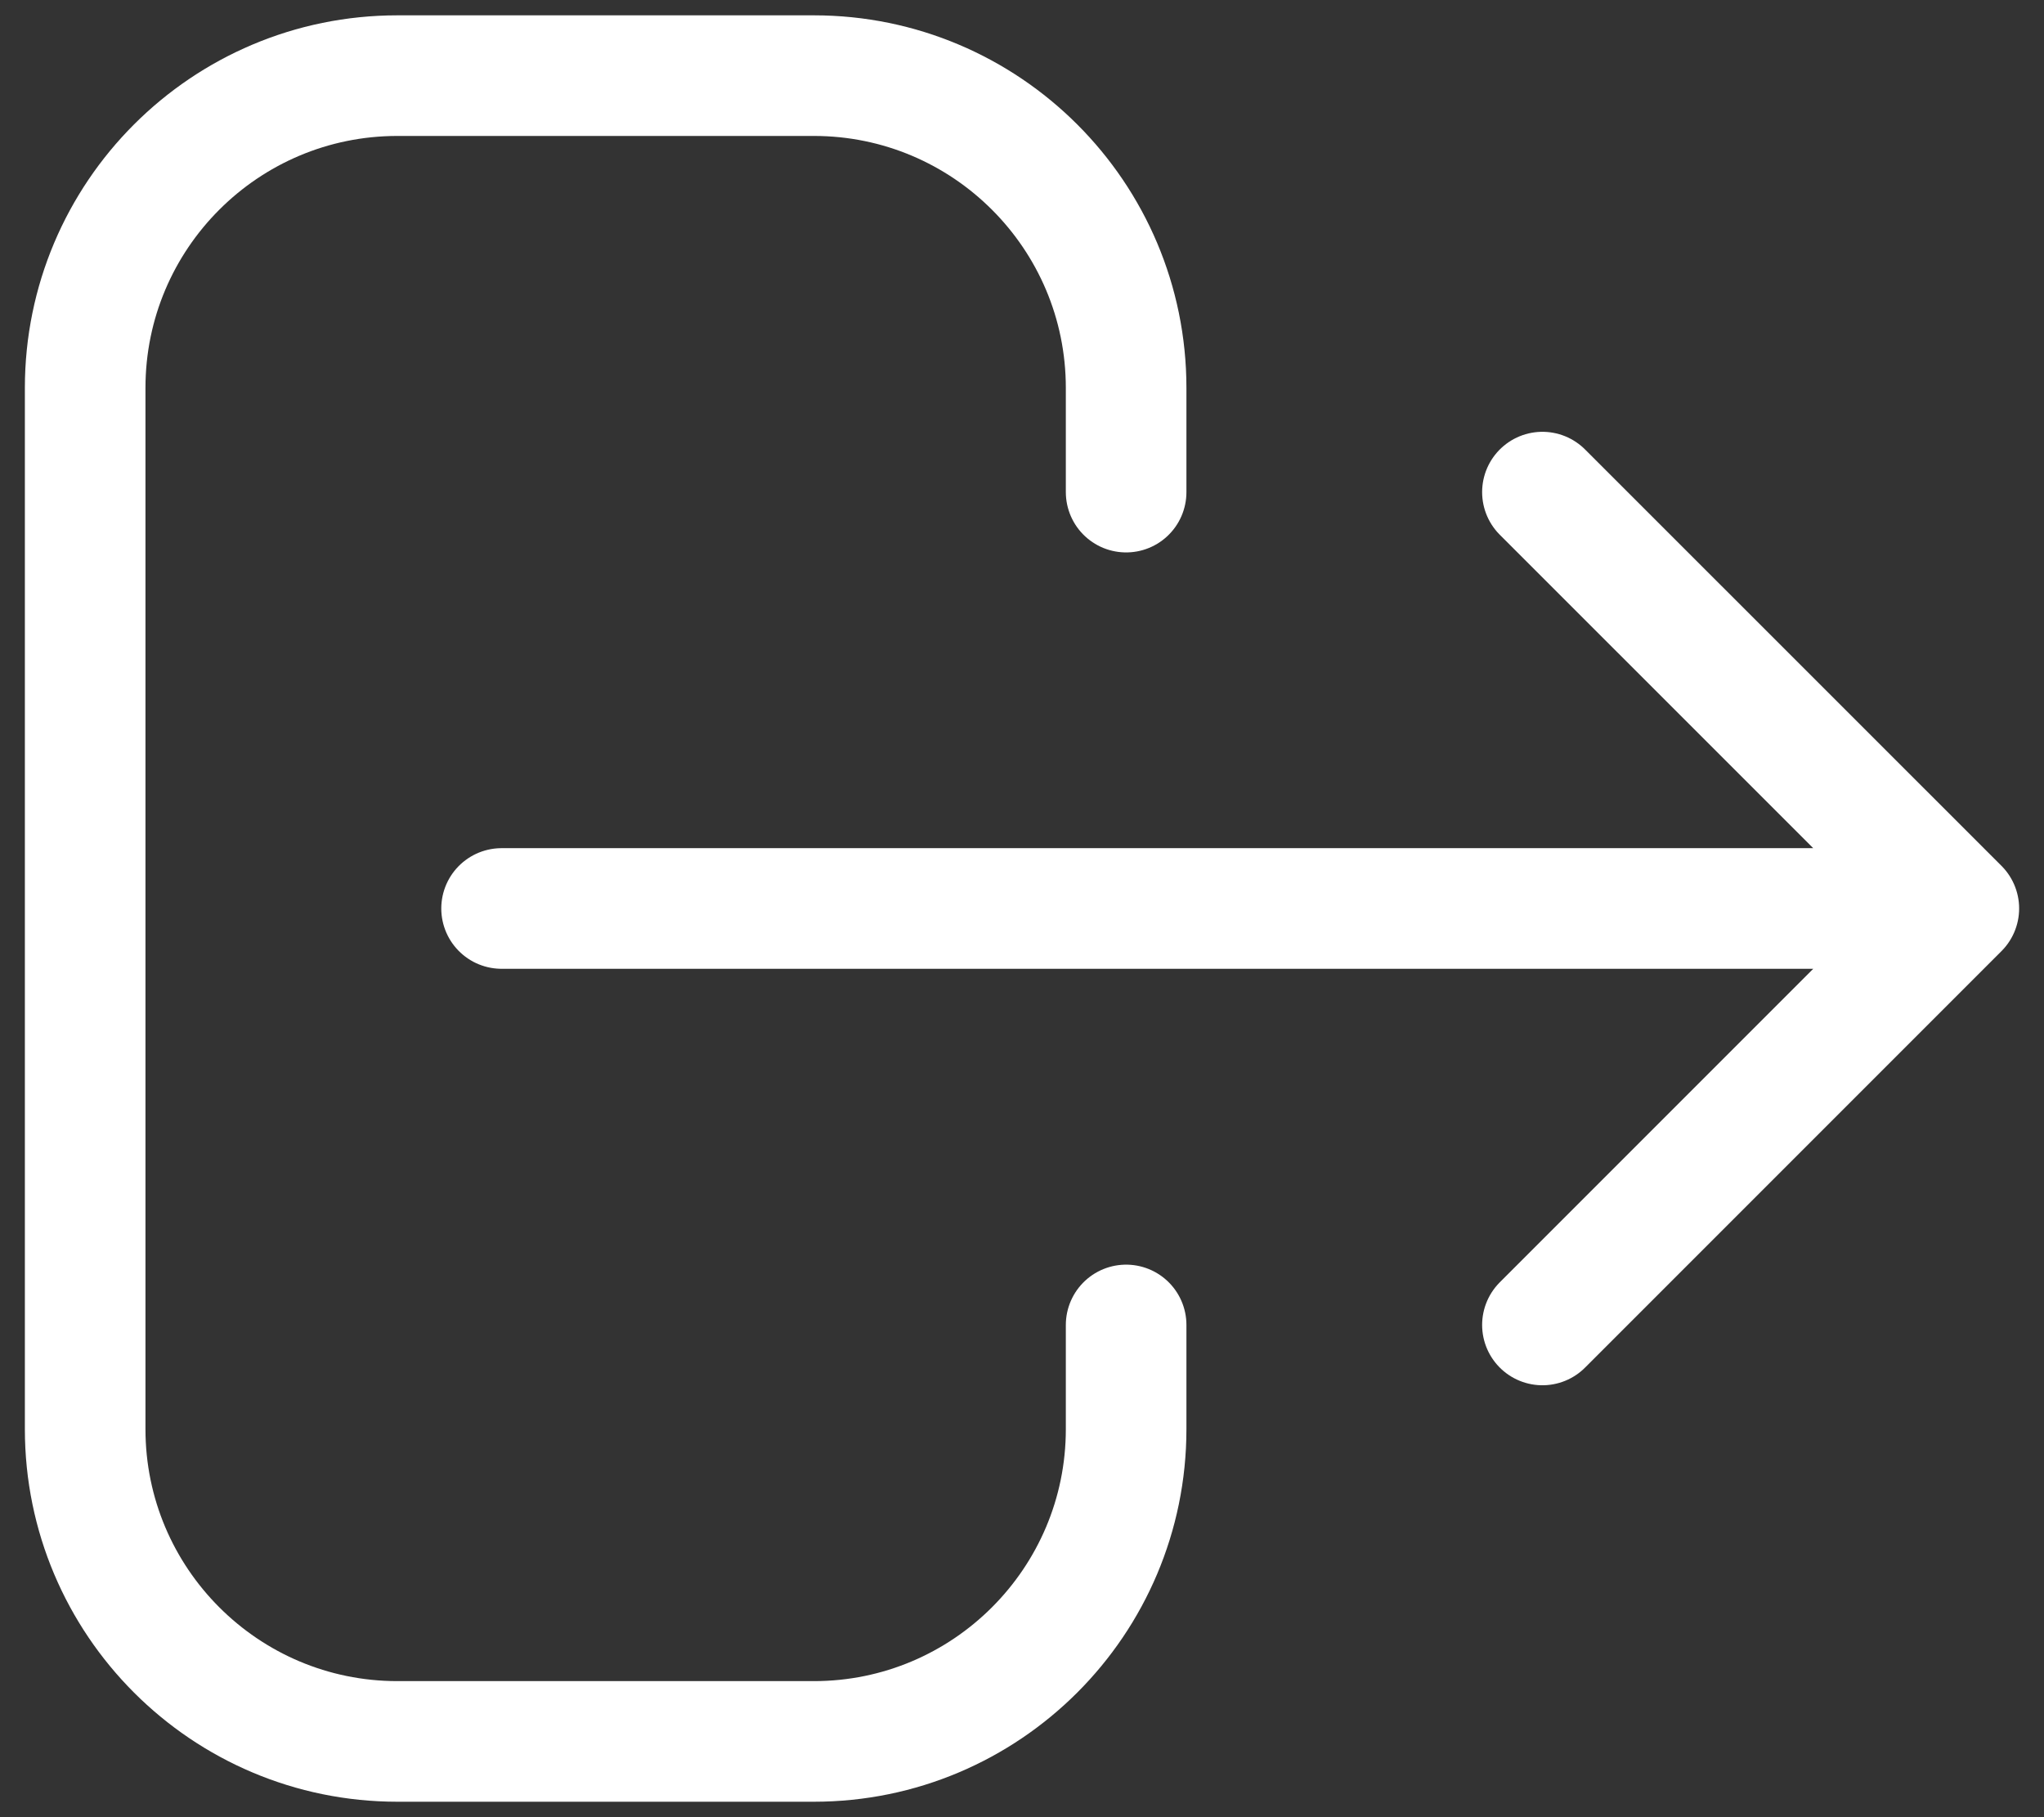 <svg width="18" height="16" viewBox="0 0 18 16" fill="none" xmlns="http://www.w3.org/2000/svg">
<rect x="0" y="0" width="18" height="16" fill="#333333" stroke="none"/>
<path d="M13.583 11.666L17.25 7.999M17.25 7.999L13.583 4.333M17.25 7.999L4.417 7.999M9.917 11.666V12.583C9.917 14.101 8.685 15.333 7.167 15.333H3.5C1.981 15.333 0.75 14.101 0.75 12.583V3.416C0.75 1.897 1.981 0.666 3.5 0.666H7.167C8.685 0.666 9.917 1.897 9.917 3.416V4.333" stroke="white" stroke-width="1.062" stroke-linecap="round" stroke-linejoin="round"/>
</svg>
